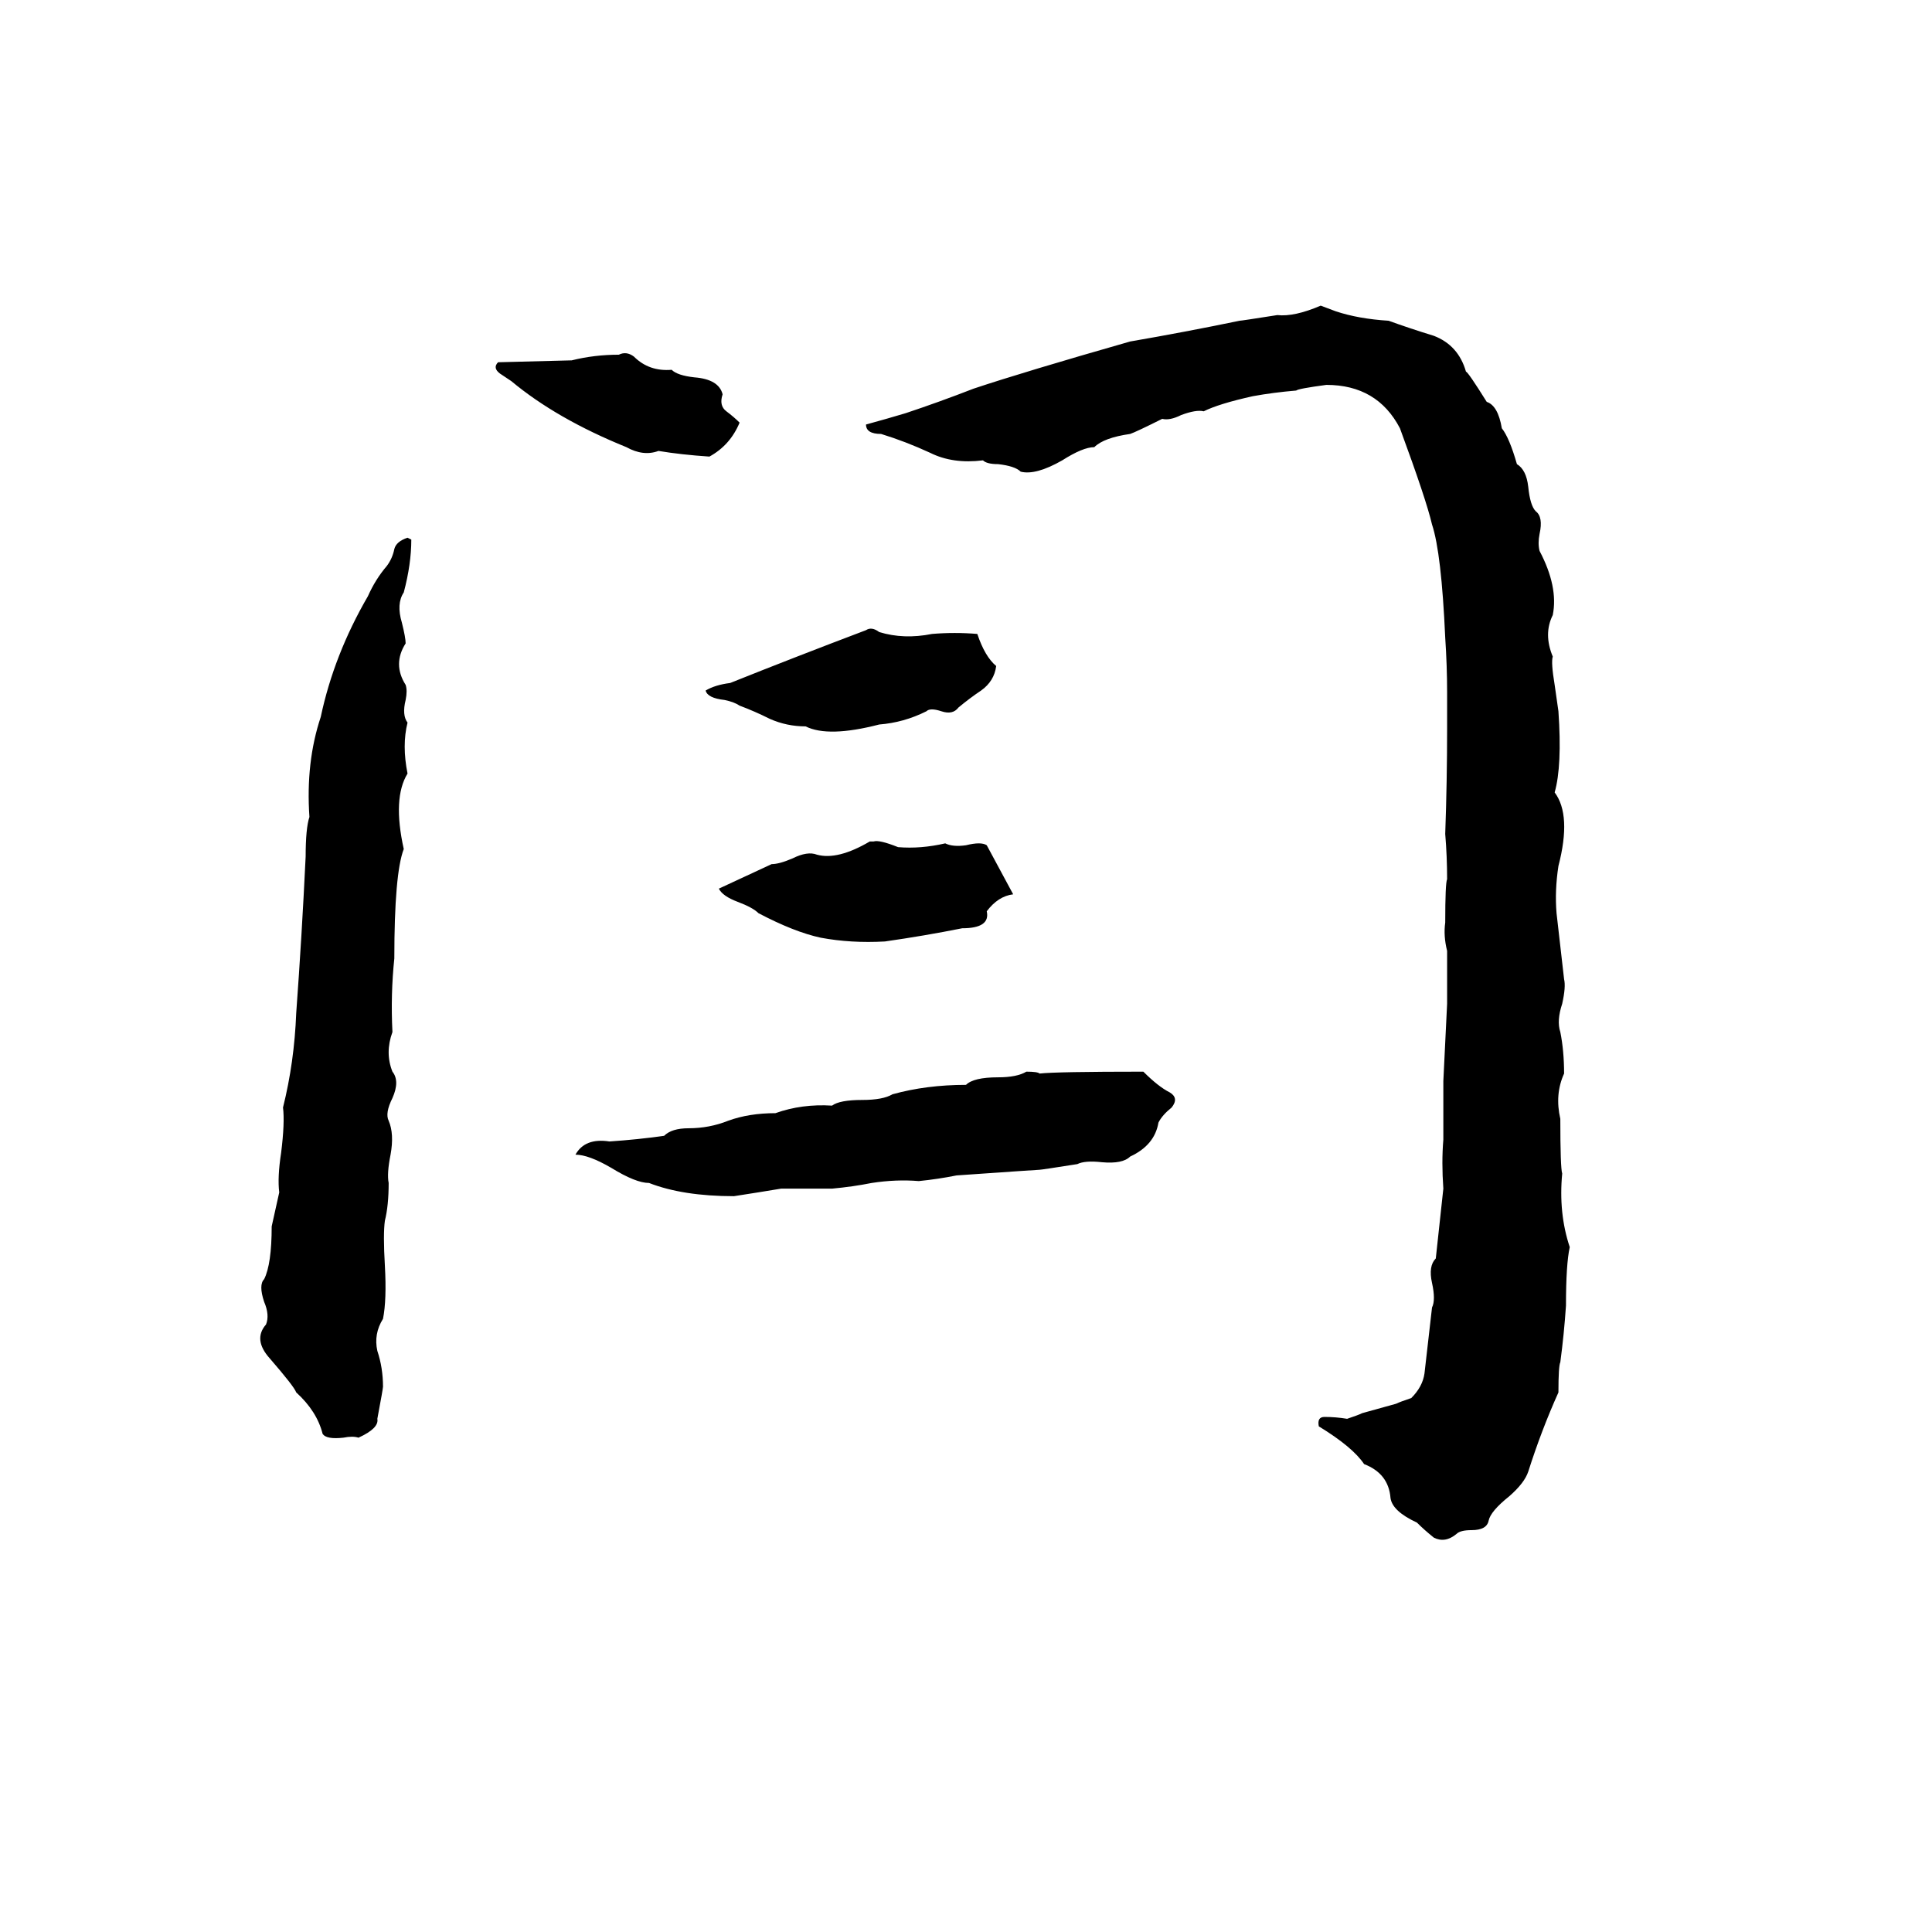 <svg xmlns="http://www.w3.org/2000/svg" viewBox="0 -800 1024 1024">
	<path fill="#000000" d="M700 -638L708 -635Q720 -631 736 -630Q747 -626 760 -622Q773 -617 777 -603Q778 -603 788 -587Q794 -585 796 -573Q800 -568 804 -554Q809 -551 810 -542Q811 -532 814 -529Q818 -526 816 -517Q815 -512 816 -508Q826 -489 823 -474Q818 -464 823 -452Q822 -449 824 -437Q825 -430 826 -423Q828 -394 824 -380Q833 -368 826 -341Q824 -328 825 -316Q827 -299 829 -281Q830 -277 828 -268Q825 -259 827 -253Q829 -243 829 -231Q824 -220 827 -207Q827 -181 828 -178Q826 -157 832 -139Q830 -130 830 -108Q829 -93 827 -78Q826 -76 826 -62Q817 -42 810 -20Q808 -14 800 -7Q790 1 789 6Q788 11 780 11Q774 11 772 13Q766 18 760 15Q755 11 751 7Q738 1 737 -6Q736 -19 723 -24Q717 -33 699 -44Q698 -49 702 -49Q708 -49 714 -48Q720 -50 722 -51L740 -56Q742 -57 748 -59Q754 -65 755 -72Q757 -89 759 -107Q761 -111 759 -120Q757 -129 761 -133Q763 -151 765 -170Q764 -184 765 -196Q765 -211 765 -227Q766 -247 767 -268Q767 -282 767 -296Q765 -304 766 -311Q766 -332 767 -334Q767 -346 766 -358Q767 -386 767 -414Q767 -423 767 -433Q767 -447 766 -462Q764 -507 759 -522Q756 -535 742 -573Q730 -596 703 -596Q688 -594 687 -593Q675 -592 664 -590Q646 -586 638 -582Q634 -583 626 -580Q620 -577 616 -578Q602 -571 599 -570Q585 -568 580 -563Q574 -563 563 -556Q549 -548 541 -550Q538 -553 529 -554Q523 -554 521 -556Q505 -554 493 -560Q480 -566 467 -570Q459 -570 459 -575Q470 -578 480 -581Q498 -587 516 -594Q543 -603 599 -619Q628 -624 657 -630Q658 -630 677 -633Q686 -632 700 -638ZM328 -612Q332 -614 336 -611Q344 -603 356 -604Q359 -601 368 -600Q381 -599 383 -591Q381 -585 385 -582Q389 -579 392 -576Q387 -564 376 -558Q361 -559 349 -561Q341 -558 332 -563Q295 -578 271 -598Q268 -600 265 -602Q261 -605 264 -608L303 -609Q315 -612 328 -612ZM216 -515L218 -514Q218 -501 214 -486Q210 -480 213 -470Q215 -462 215 -459Q208 -448 215 -437Q216 -434 215 -429Q213 -421 216 -417Q213 -405 216 -390Q208 -377 214 -350Q209 -337 209 -292Q207 -273 208 -253Q204 -242 208 -232Q212 -227 208 -218Q204 -210 206 -206Q209 -199 207 -188Q205 -178 206 -173Q206 -161 204 -153Q203 -146 204 -129Q205 -111 203 -101Q198 -93 200 -84Q203 -75 203 -65Q203 -64 200 -48Q201 -43 190 -38Q187 -39 182 -38Q173 -37 171 -40Q168 -52 157 -62Q156 -65 143 -80Q134 -90 141 -98Q143 -103 140 -110Q137 -119 140 -122Q144 -130 144 -150Q146 -159 148 -168Q147 -176 149 -189Q151 -205 150 -213Q156 -237 157 -263Q160 -304 162 -346Q162 -361 164 -367Q162 -396 170 -420Q177 -453 195 -484Q199 -493 205 -500Q208 -504 209 -509Q210 -513 216 -515ZM459 -466Q462 -468 466 -465Q479 -461 494 -464Q506 -465 518 -464Q522 -452 528 -447Q527 -439 520 -434Q514 -430 508 -425Q505 -421 499 -423Q493 -425 491 -423Q479 -417 466 -416Q439 -409 427 -415Q417 -415 408 -419Q400 -423 392 -426Q389 -428 384 -429Q375 -430 374 -434Q379 -437 387 -438Q422 -452 459 -466ZM461 -354H463Q466 -355 476 -351Q488 -350 501 -353Q505 -351 512 -352Q520 -354 523 -352Q530 -339 537 -326Q529 -325 523 -317Q525 -308 510 -308Q490 -304 469 -301Q451 -300 435 -303Q421 -306 402 -316Q399 -319 391 -322Q383 -325 381 -329L409 -342Q413 -342 420 -345Q428 -349 433 -347Q444 -344 461 -354ZM544 -232Q550 -232 551 -231Q560 -232 606 -232Q614 -224 620 -221Q625 -218 621 -213Q616 -209 614 -205Q612 -193 599 -187Q595 -183 584 -184Q575 -185 571 -183Q552 -180 551 -180Q550 -180 507 -177Q497 -175 487 -174Q475 -175 462 -173Q452 -171 441 -170Q428 -170 414 -170Q402 -168 389 -166Q362 -166 344 -173Q337 -173 324 -181Q312 -188 305 -188Q310 -197 323 -195Q338 -196 352 -198Q356 -202 365 -202Q376 -202 386 -206Q397 -210 411 -210Q425 -215 441 -214Q445 -217 457 -217Q468 -217 473 -220Q491 -225 512 -225Q516 -229 529 -229Q539 -229 544 -232Z"/>
</svg>